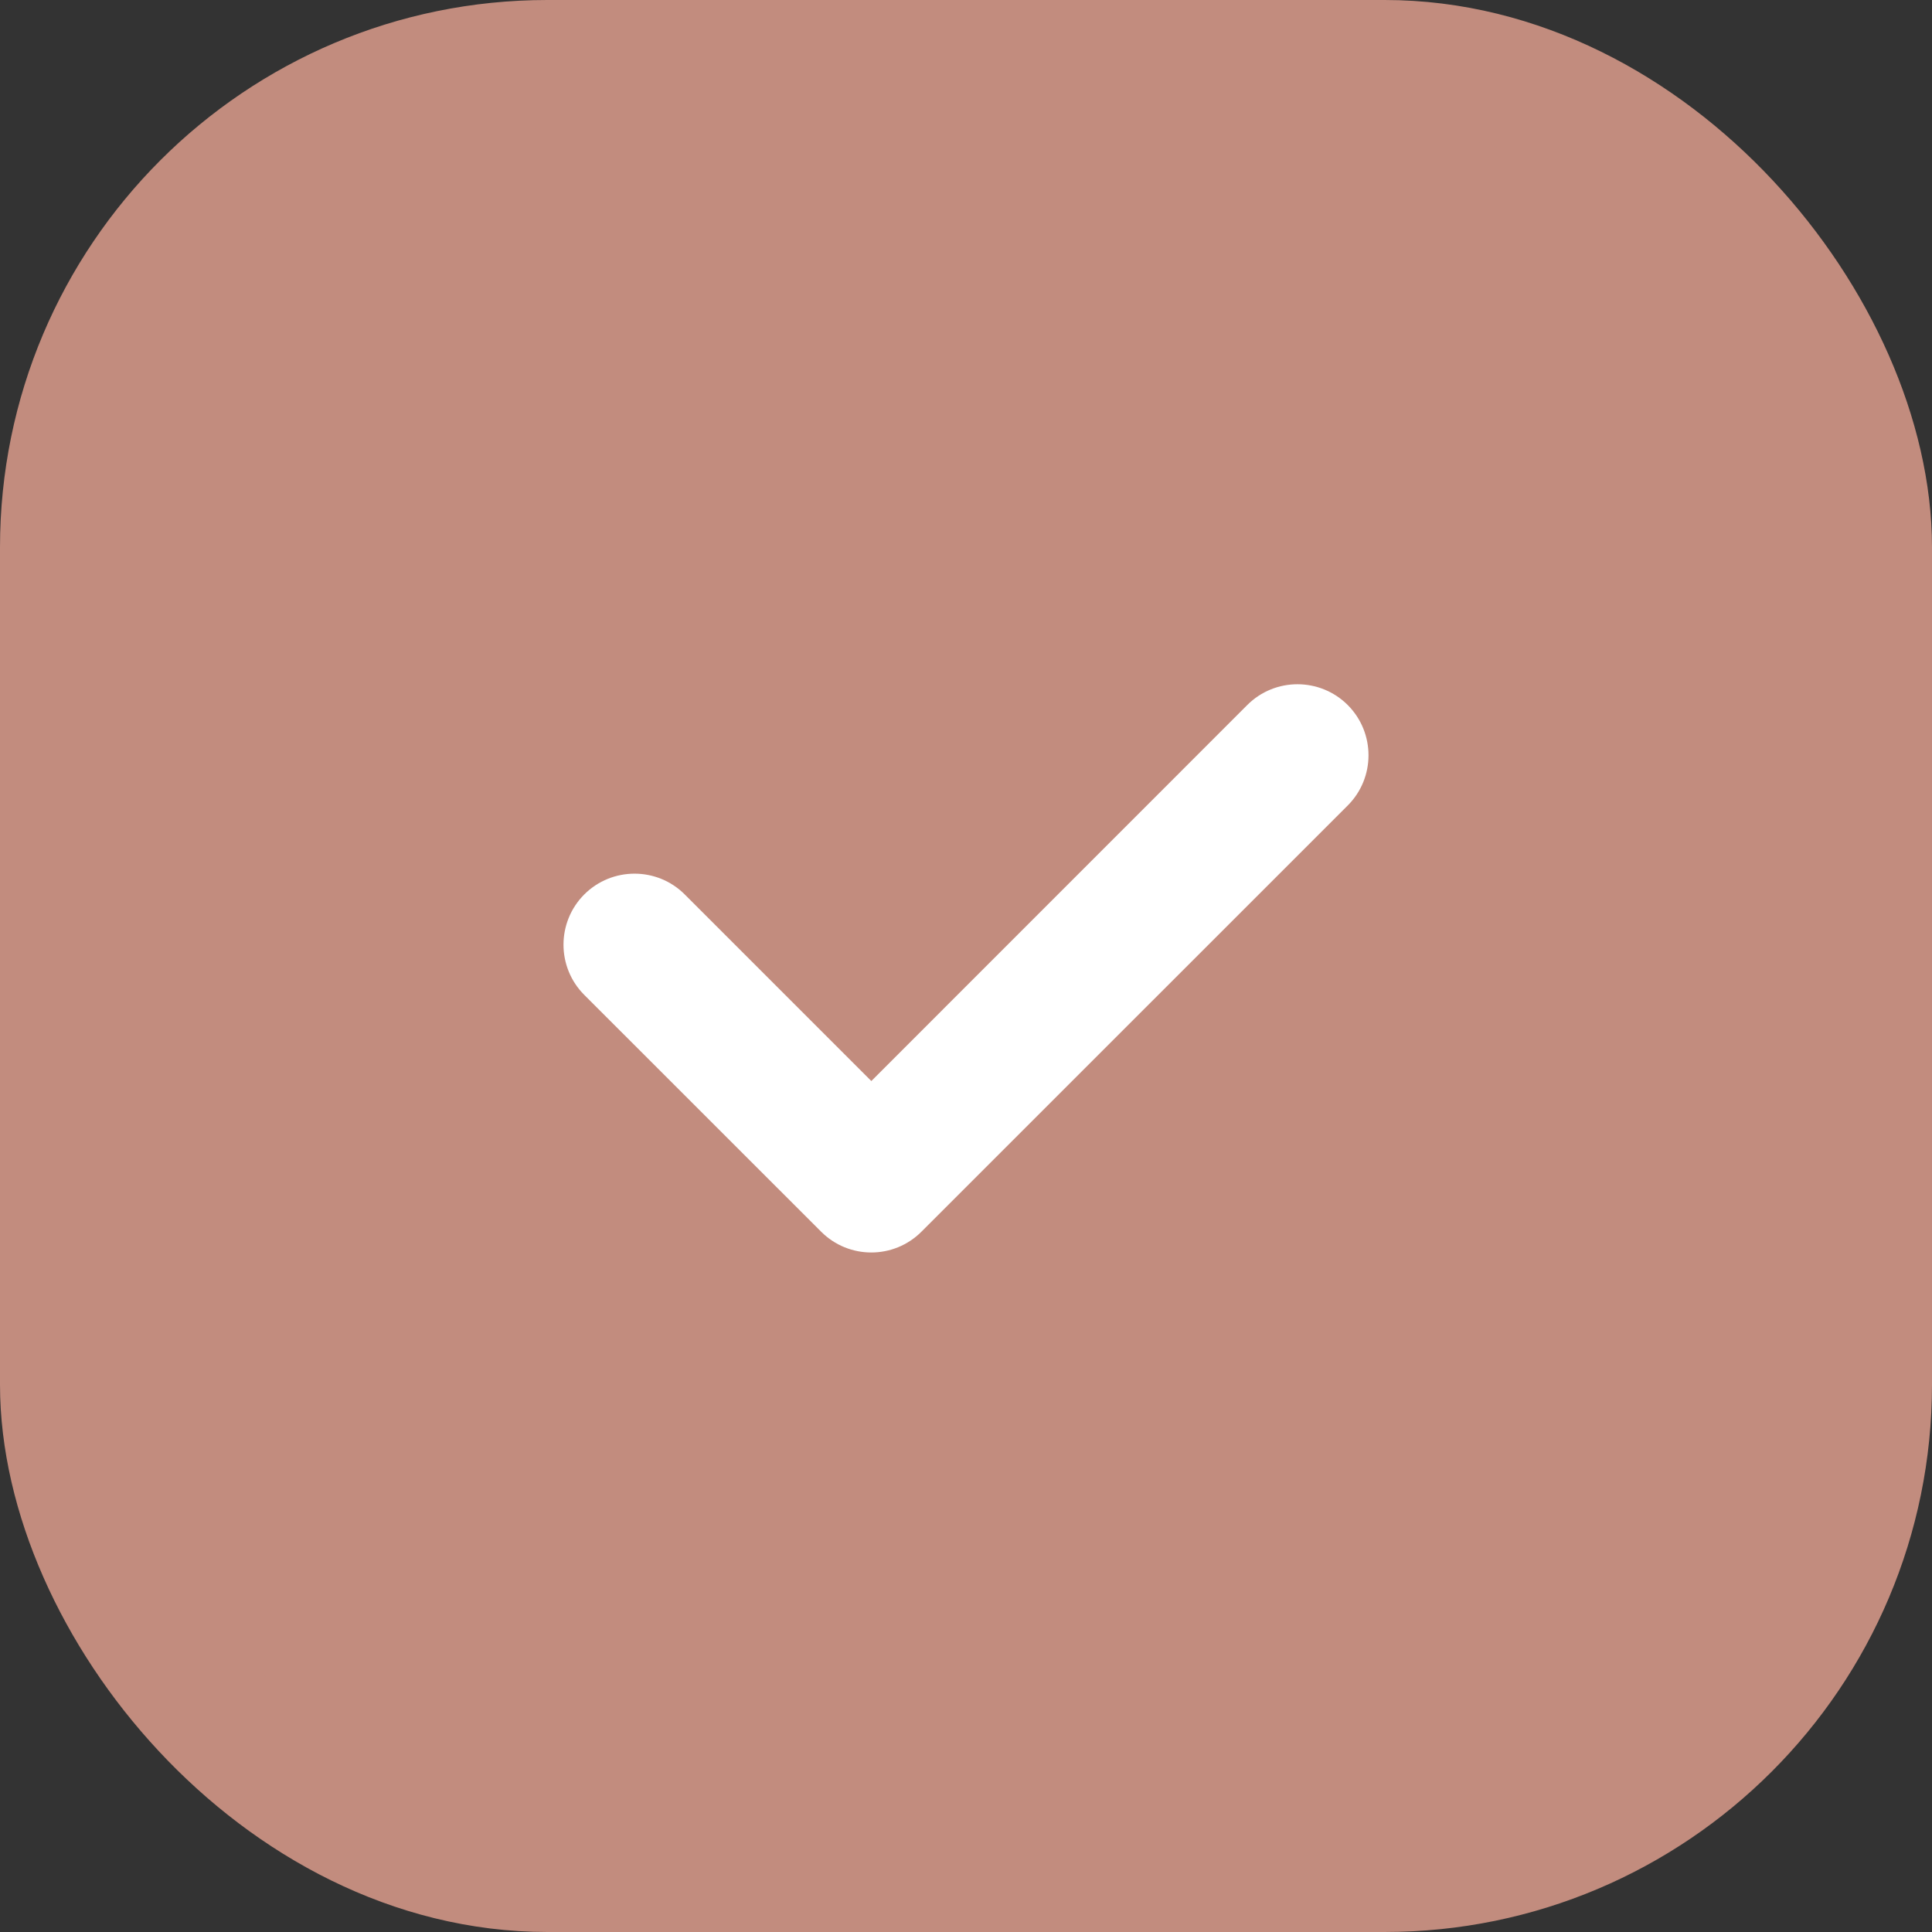 <?xml version="1.0" encoding="UTF-8"?>
<svg width="24px" height="24px" viewBox="0 0 24 24" version="1.1" xmlns="http://www.w3.org/2000/svg" xmlns:xlink="http://www.w3.org/1999/xlink">
    <rect x="0" y="0" width="24" height="24" fill="#333333" stroke="none"/>
    <!-- Generator: sketchtool 60 (101010) - https://sketch.com -->
    <title>14014A4A-D549-46F3-8A09-AE4384A68125@1x</title>
    <desc>Created with sketchtool.</desc>
    <g id="Page-1" stroke="none" stroke-width="1" fill="none" fill-rule="evenodd">
        <g id="Gomble-Brand-Design-System" transform="translate(-96, -9091)">
            <g id="Checkbox" transform="translate(48, 9030)">
                <g id="Components/Checkbox/Active" transform="translate(48, 61)">
                    <g>
                        <g>
                            <rect id="Frame" stroke="#C28C7E" stroke-width="1.6" fill="#C28C7E" x="0.8" y="0.8" width="22.4" height="22.4" rx="6"></rect>
                            <g id="Icons/16px/Check" transform="translate(7, 8)" fill="#ffffff" fill-rule="nonzero">
                                <path d="M8.494,0.758 C8.838,0.414 9.397,0.414 9.742,0.758 C10.086,1.103 10.086,1.662 9.742,2.006 L4.447,7.3 C4.103,7.645 3.544,7.645 3.2,7.3 L0.258,4.359 C-0.086,4.015 -0.086,3.456 0.258,3.111 C0.603,2.767 1.162,2.767 1.506,3.111 L3.824,5.429 L8.494,0.758 Z" id="Path"></path>
                            </g>
                        </g>
                    </g>
                </g>
            </g>
        </g>
    </g>
</svg>
